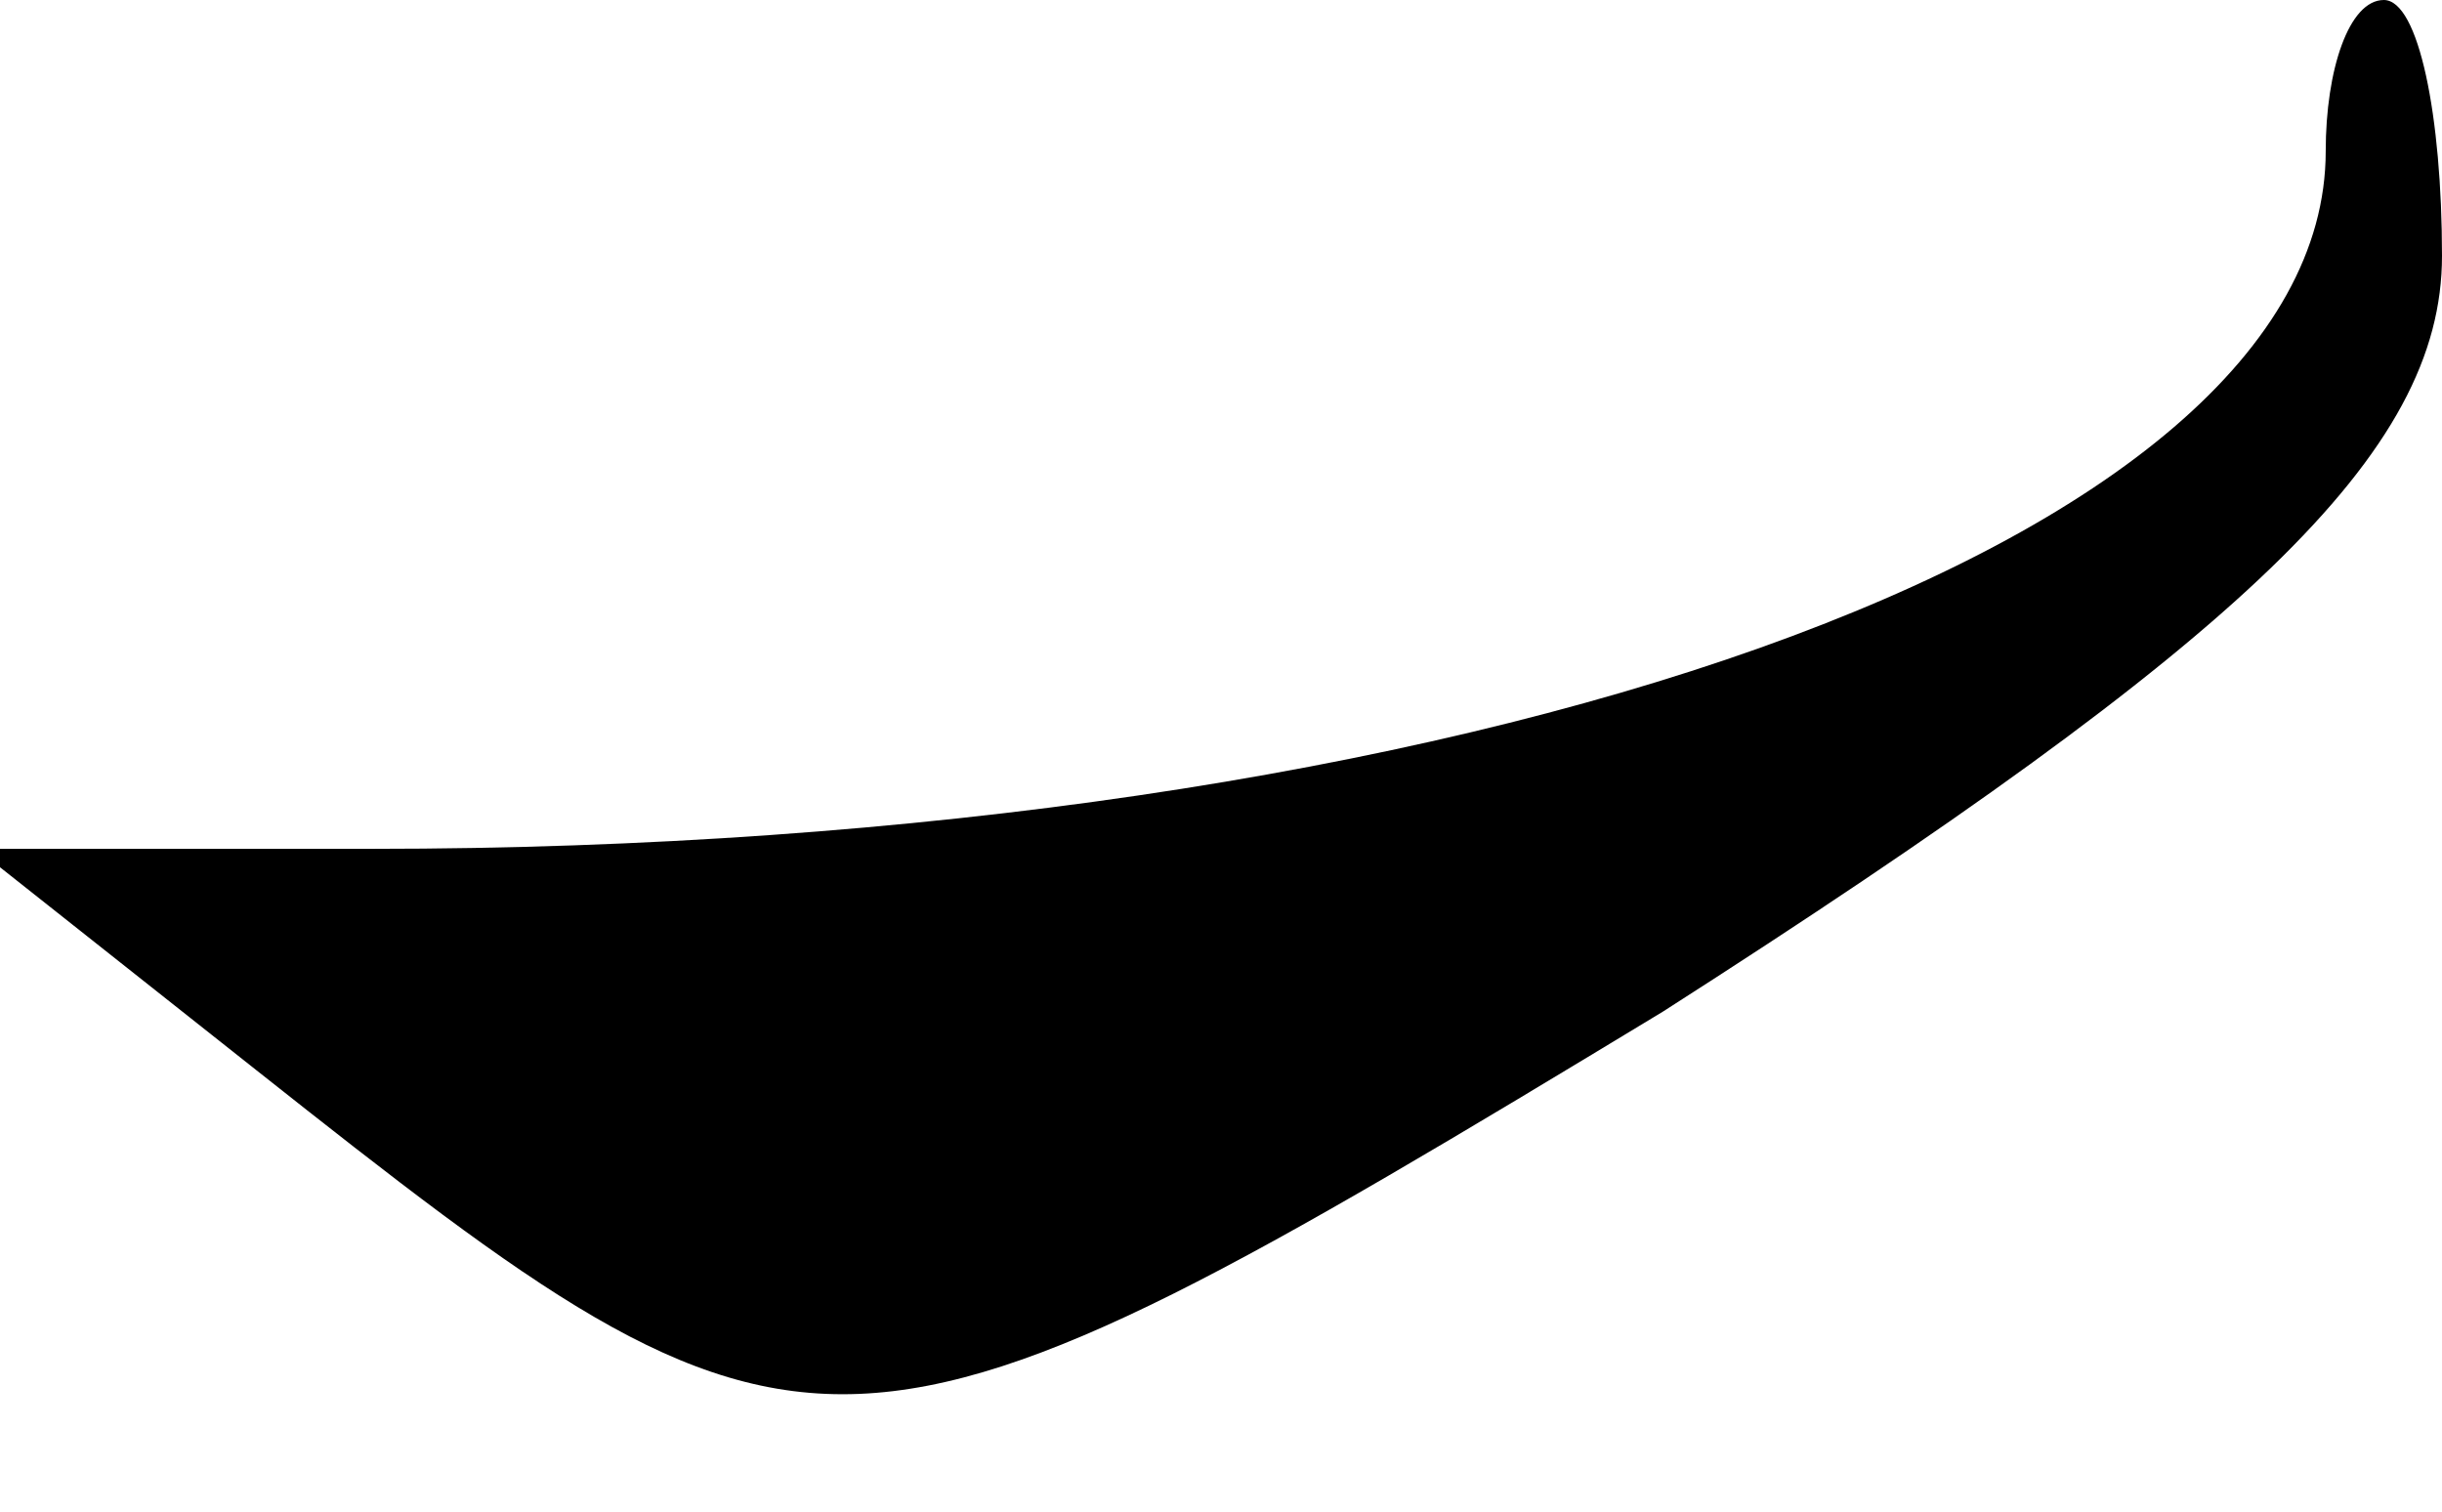 <?xml version="1.0" standalone="no"?>
<!DOCTYPE svg PUBLIC "-//W3C//DTD SVG 20010904//EN"
 "http://www.w3.org/TR/2001/REC-SVG-20010904/DTD/svg10.dtd">
<svg version="1.0" xmlns="http://www.w3.org/2000/svg"
 width="21pt" height="13pt" viewBox="0 0 21 13"
 preserveAspectRatio="xMidYMid meet">
<g transform="translate(0,13) scale(0.1,-0.1)"
fill="#000000" stroke="none">
<path fill="#000000" stroke="none" d="M200 117 c0 -34 -74 -60 -168 -60 l-34
0 24 -19 c48 -38 50 -38 121 5 50 32 67 48 67 65 0 12 -2 22 -5 22 -3 0 -5 -6
-5 -13z"/>
</g>
</svg>
